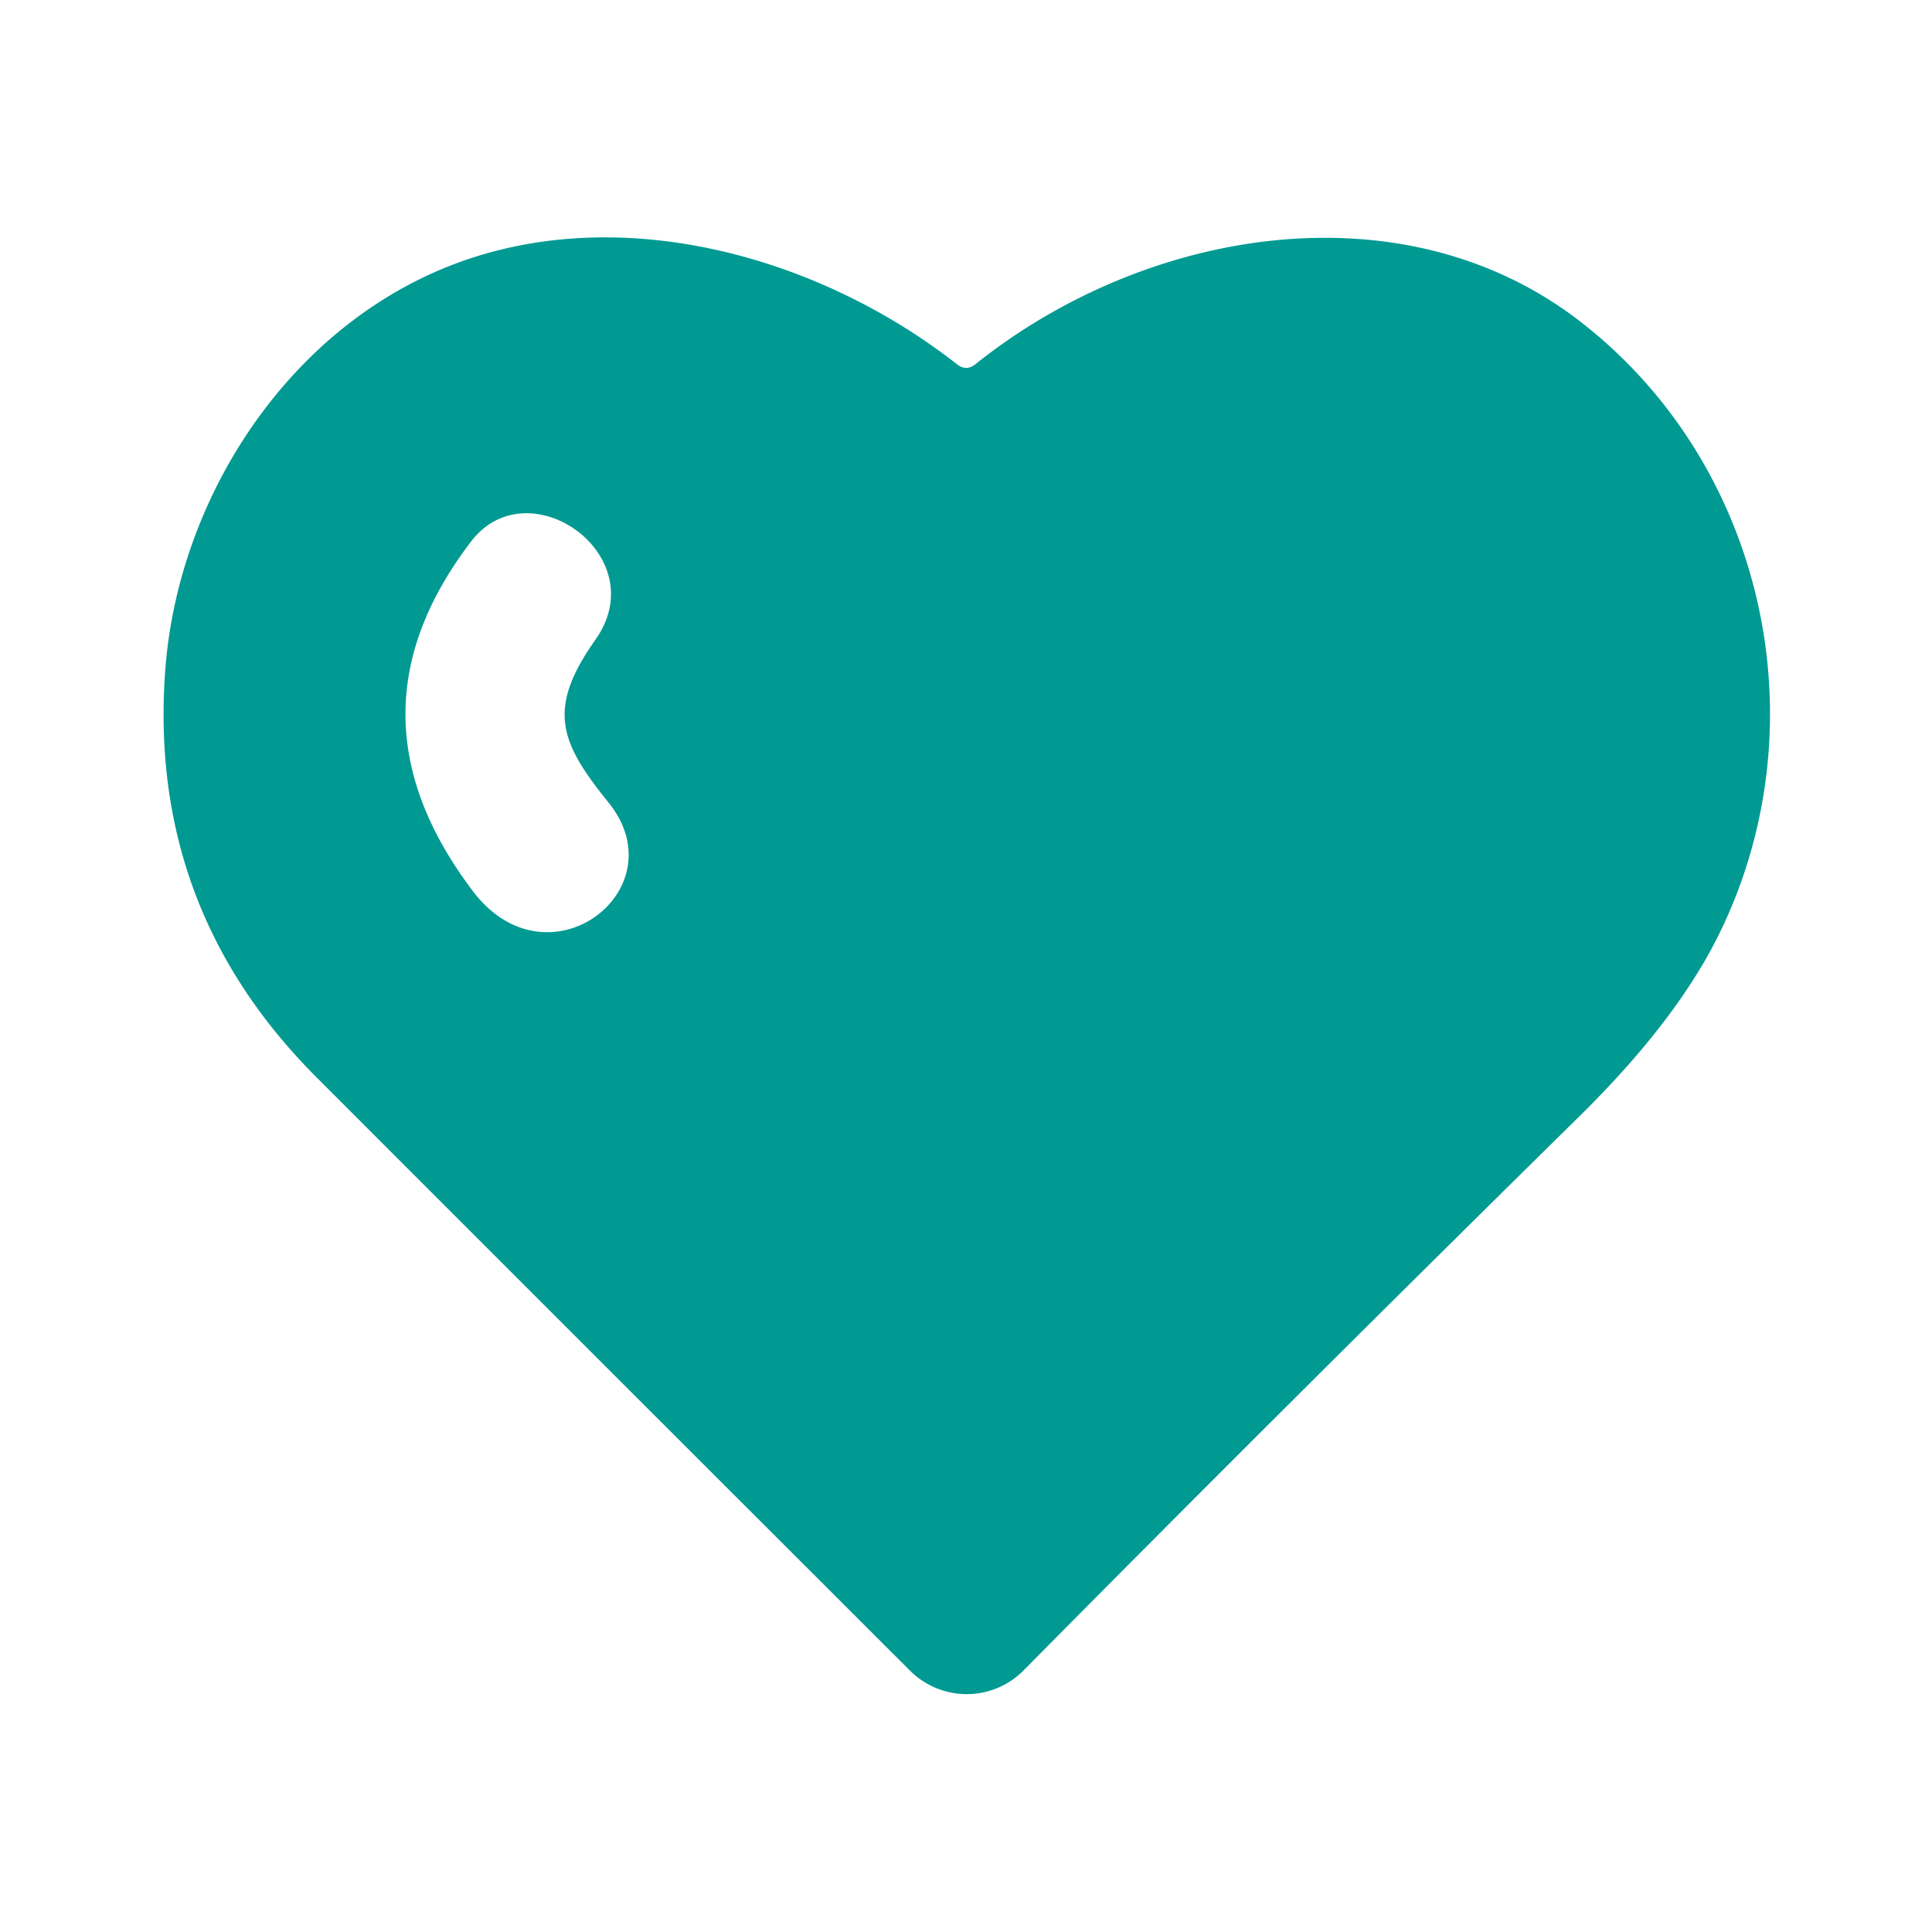 <?xml version="1.0" encoding="UTF-8" standalone="no"?>
<!DOCTYPE svg PUBLIC "-//W3C//DTD SVG 1.1//EN" "http://www.w3.org/Graphics/SVG/1.1/DTD/svg11.dtd">
<svg xmlns="http://www.w3.org/2000/svg" version="1.1" viewBox="0.00 0.00 100.00 100.00">
<path fill="#009a92" d="
  M 50.49 18.85
  C 59.35 11.76 72.66 9.57 81.79 16.64
  C 91.37 24.05 94.36 37.57 88.91 48.49
  Q 86.70 52.90 81.79 57.74
  Q 66.00 73.29 52.98 86.46
  A 4.15 4.14 44.9 0 1 47.10 86.47
  Q 31.64 71.03 16.38 55.76
  Q 7.61 46.98 8.56 34.61
  C 9.22 26.00 14.61 17.43 22.79 13.96
  C 31.63 10.21 42.28 13.16 49.54 18.86
  Q 50.02 19.23 50.49 18.85
  Z
  M 31.49 41.53
  C 28.96 38.40 28.29 36.69 30.82 33.11
  C 33.90 28.75 27.35 24.15 24.39 28.02
  Q 17.54 36.97 24.48 46.13
  C 28.36 51.25 35.15 46.05 31.49 41.53
  Z"
/>
</svg>
